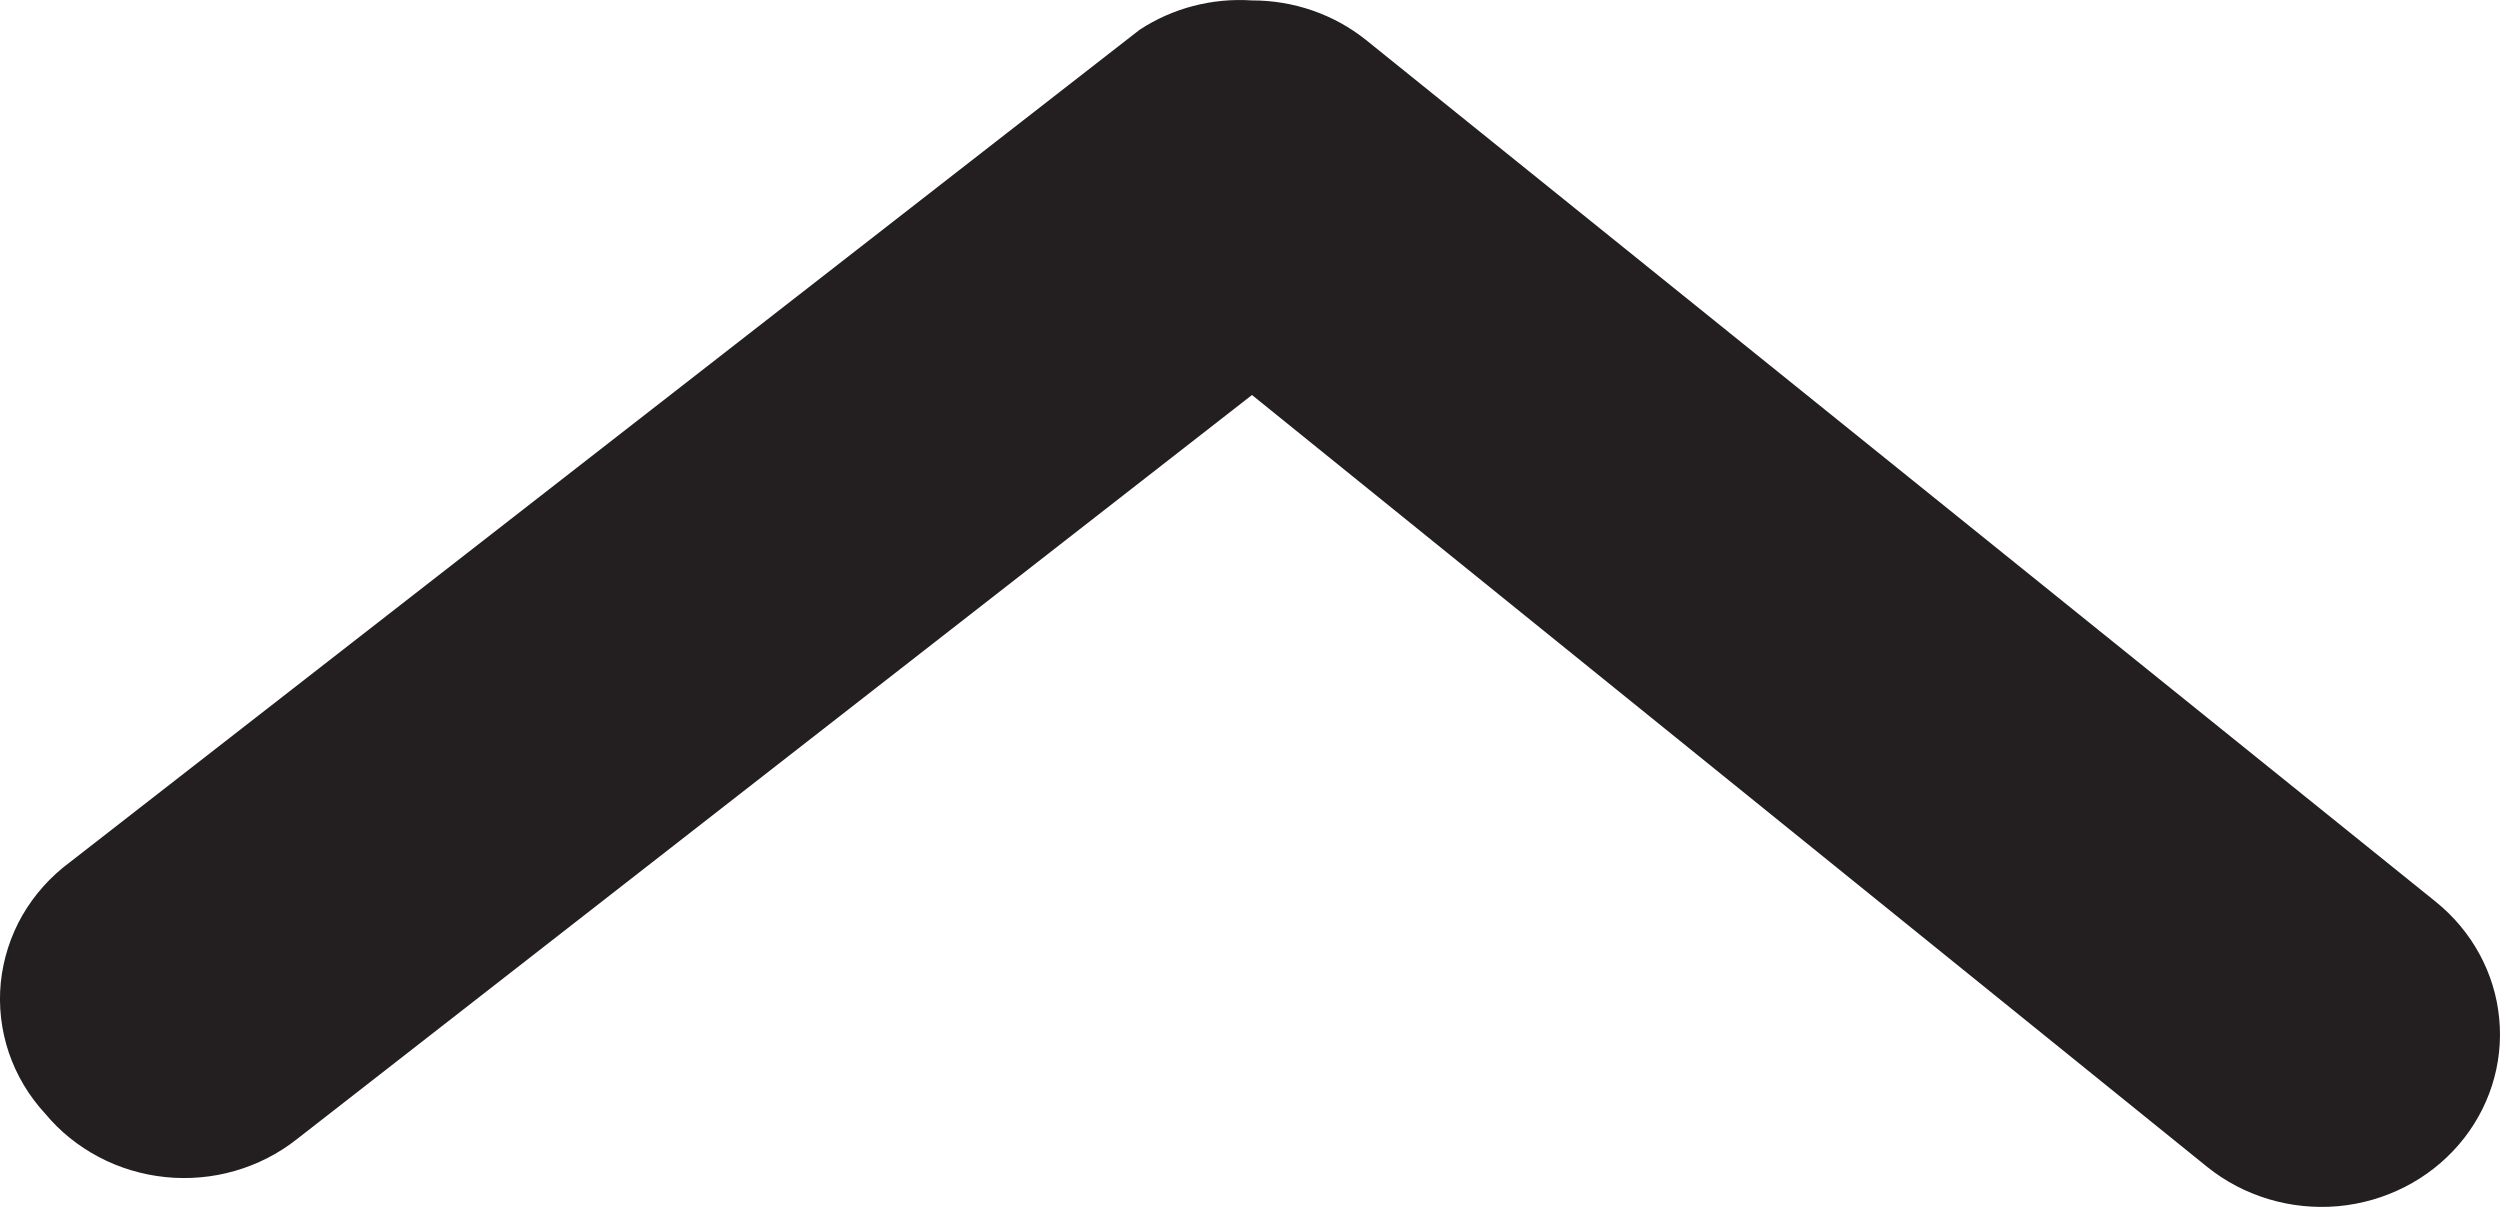 <svg width="29" height="14" viewBox="0 0 29 14" fill="none" xmlns="http://www.w3.org/2000/svg">
<path d="M14.523 0.005C15.006 0.004 15.474 0.166 15.846 0.464L28.253 10.459C28.675 10.799 28.941 11.286 28.991 11.815C29.042 12.343 28.873 12.87 28.522 13.278C28.171 13.686 27.666 13.943 27.12 13.992C26.573 14.04 26.029 13.877 25.606 13.538L14.523 4.582L3.439 13.218C3.228 13.384 2.984 13.508 2.723 13.583C2.462 13.658 2.188 13.682 1.917 13.654C1.646 13.626 1.383 13.547 1.144 13.42C0.905 13.294 0.694 13.123 0.524 12.918C0.334 12.713 0.191 12.471 0.102 12.21C0.014 11.948 -0.018 11.672 0.009 11.398C0.037 11.124 0.122 10.858 0.26 10.617C0.399 10.377 0.587 10.167 0.813 10L13.22 0.345C13.603 0.094 14.061 -0.026 14.523 0.005Z" fill="#231F20"/>
</svg>
